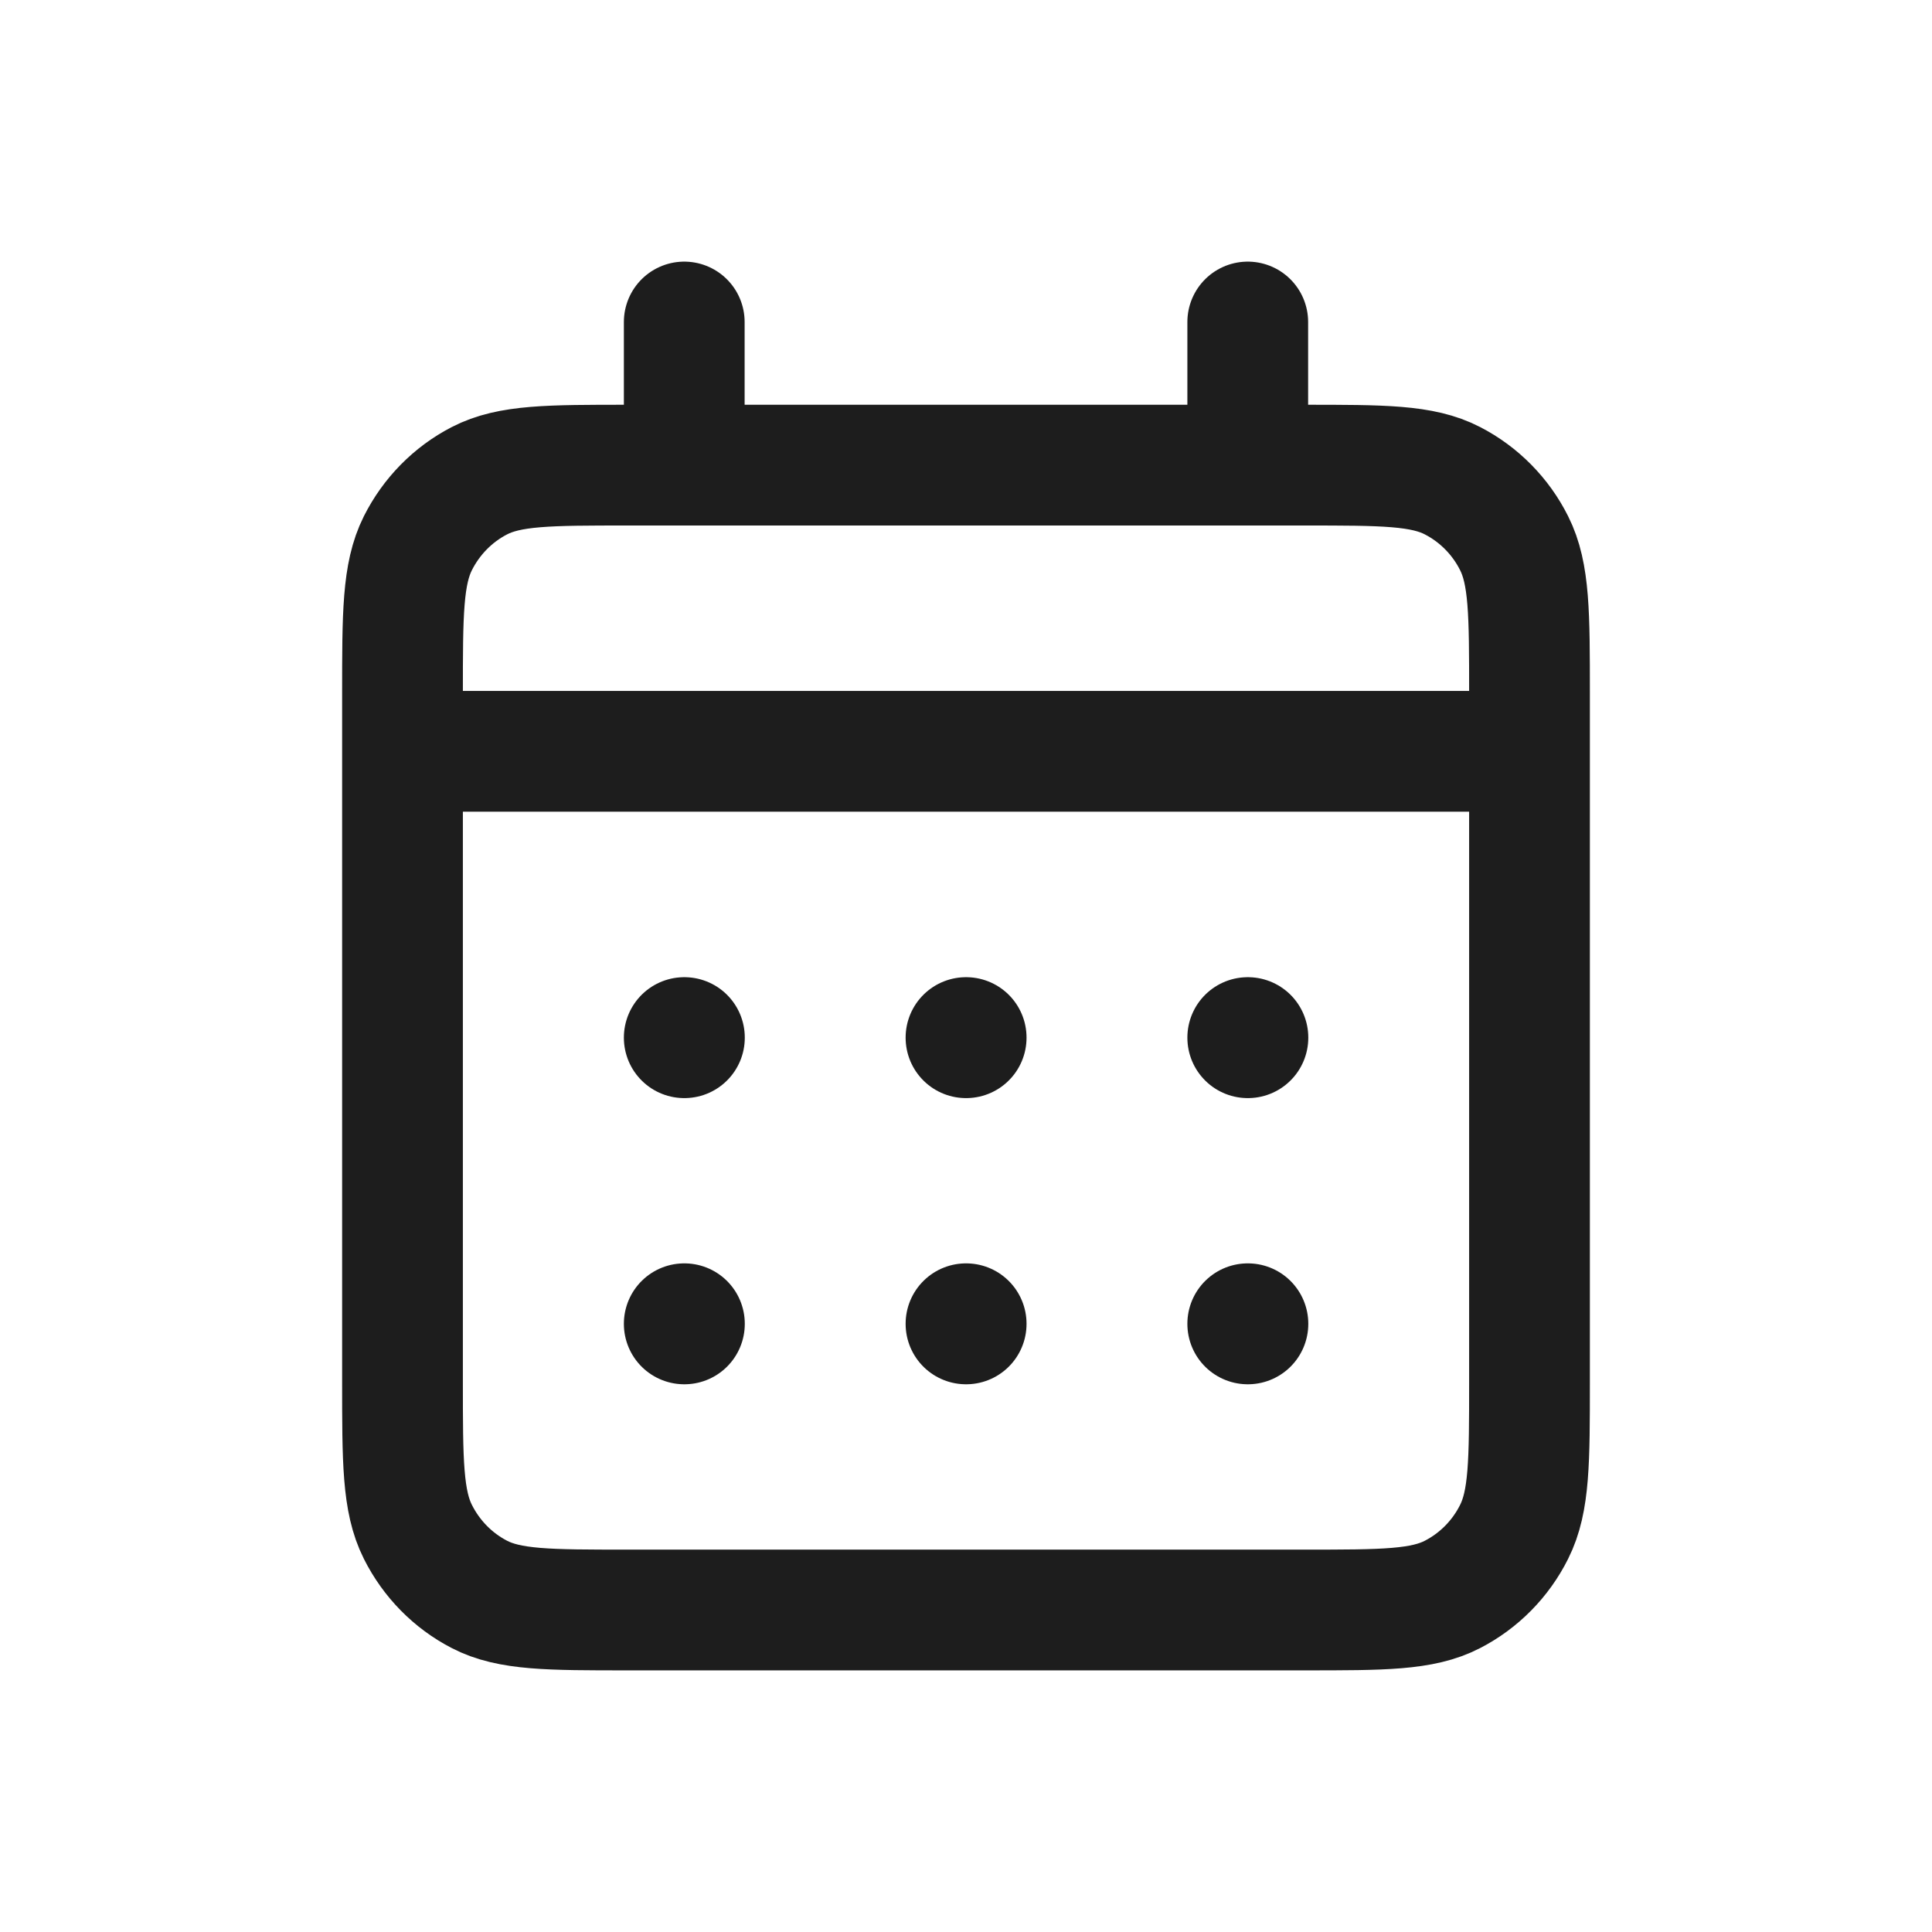 <svg width="24" height="24" viewBox="0 0 24 24" fill="none" xmlns="http://www.w3.org/2000/svg">
<path d="M8.5 5.778H7.8C6.82 5.778 6.33 5.778 5.955 5.972C5.626 6.142 5.359 6.414 5.191 6.748C5 7.129 5 7.627 5 8.622V9.333M8.5 5.778H15.5M8.5 5.778V4M15.5 5.778H16.2C17.18 5.778 17.67 5.778 18.044 5.972C18.373 6.142 18.642 6.414 18.809 6.748C19 7.128 19 7.626 19 8.619V9.333M15.5 5.778V4M5 9.333V17.156C5 18.151 5 18.649 5.191 19.029C5.359 19.364 5.626 19.636 5.955 19.806C6.329 20 6.819 20 7.797 20H16.203C17.181 20 17.67 20 18.044 19.806C18.373 19.636 18.642 19.364 18.809 19.029C19 18.649 19 18.152 19 17.159V9.333M5 9.333H19M15.5 16.444H15.502L15.502 16.446L15.5 16.446V16.444ZM12 16.444H12.002L12.002 16.446L12 16.446V16.444ZM8.5 16.444H8.502L8.502 16.446L8.5 16.446V16.444ZM15.502 12.889V12.891L15.5 12.891V12.889H15.502ZM12 12.889H12.002L12.002 12.891L12 12.891V12.889ZM8.5 12.889H8.502L8.502 12.891L8.5 12.891V12.889Z" stroke="#1D1D1D" stroke-width="1.5" stroke-linecap="round" stroke-linejoin="round"/>
<script xmlns=""/></svg>